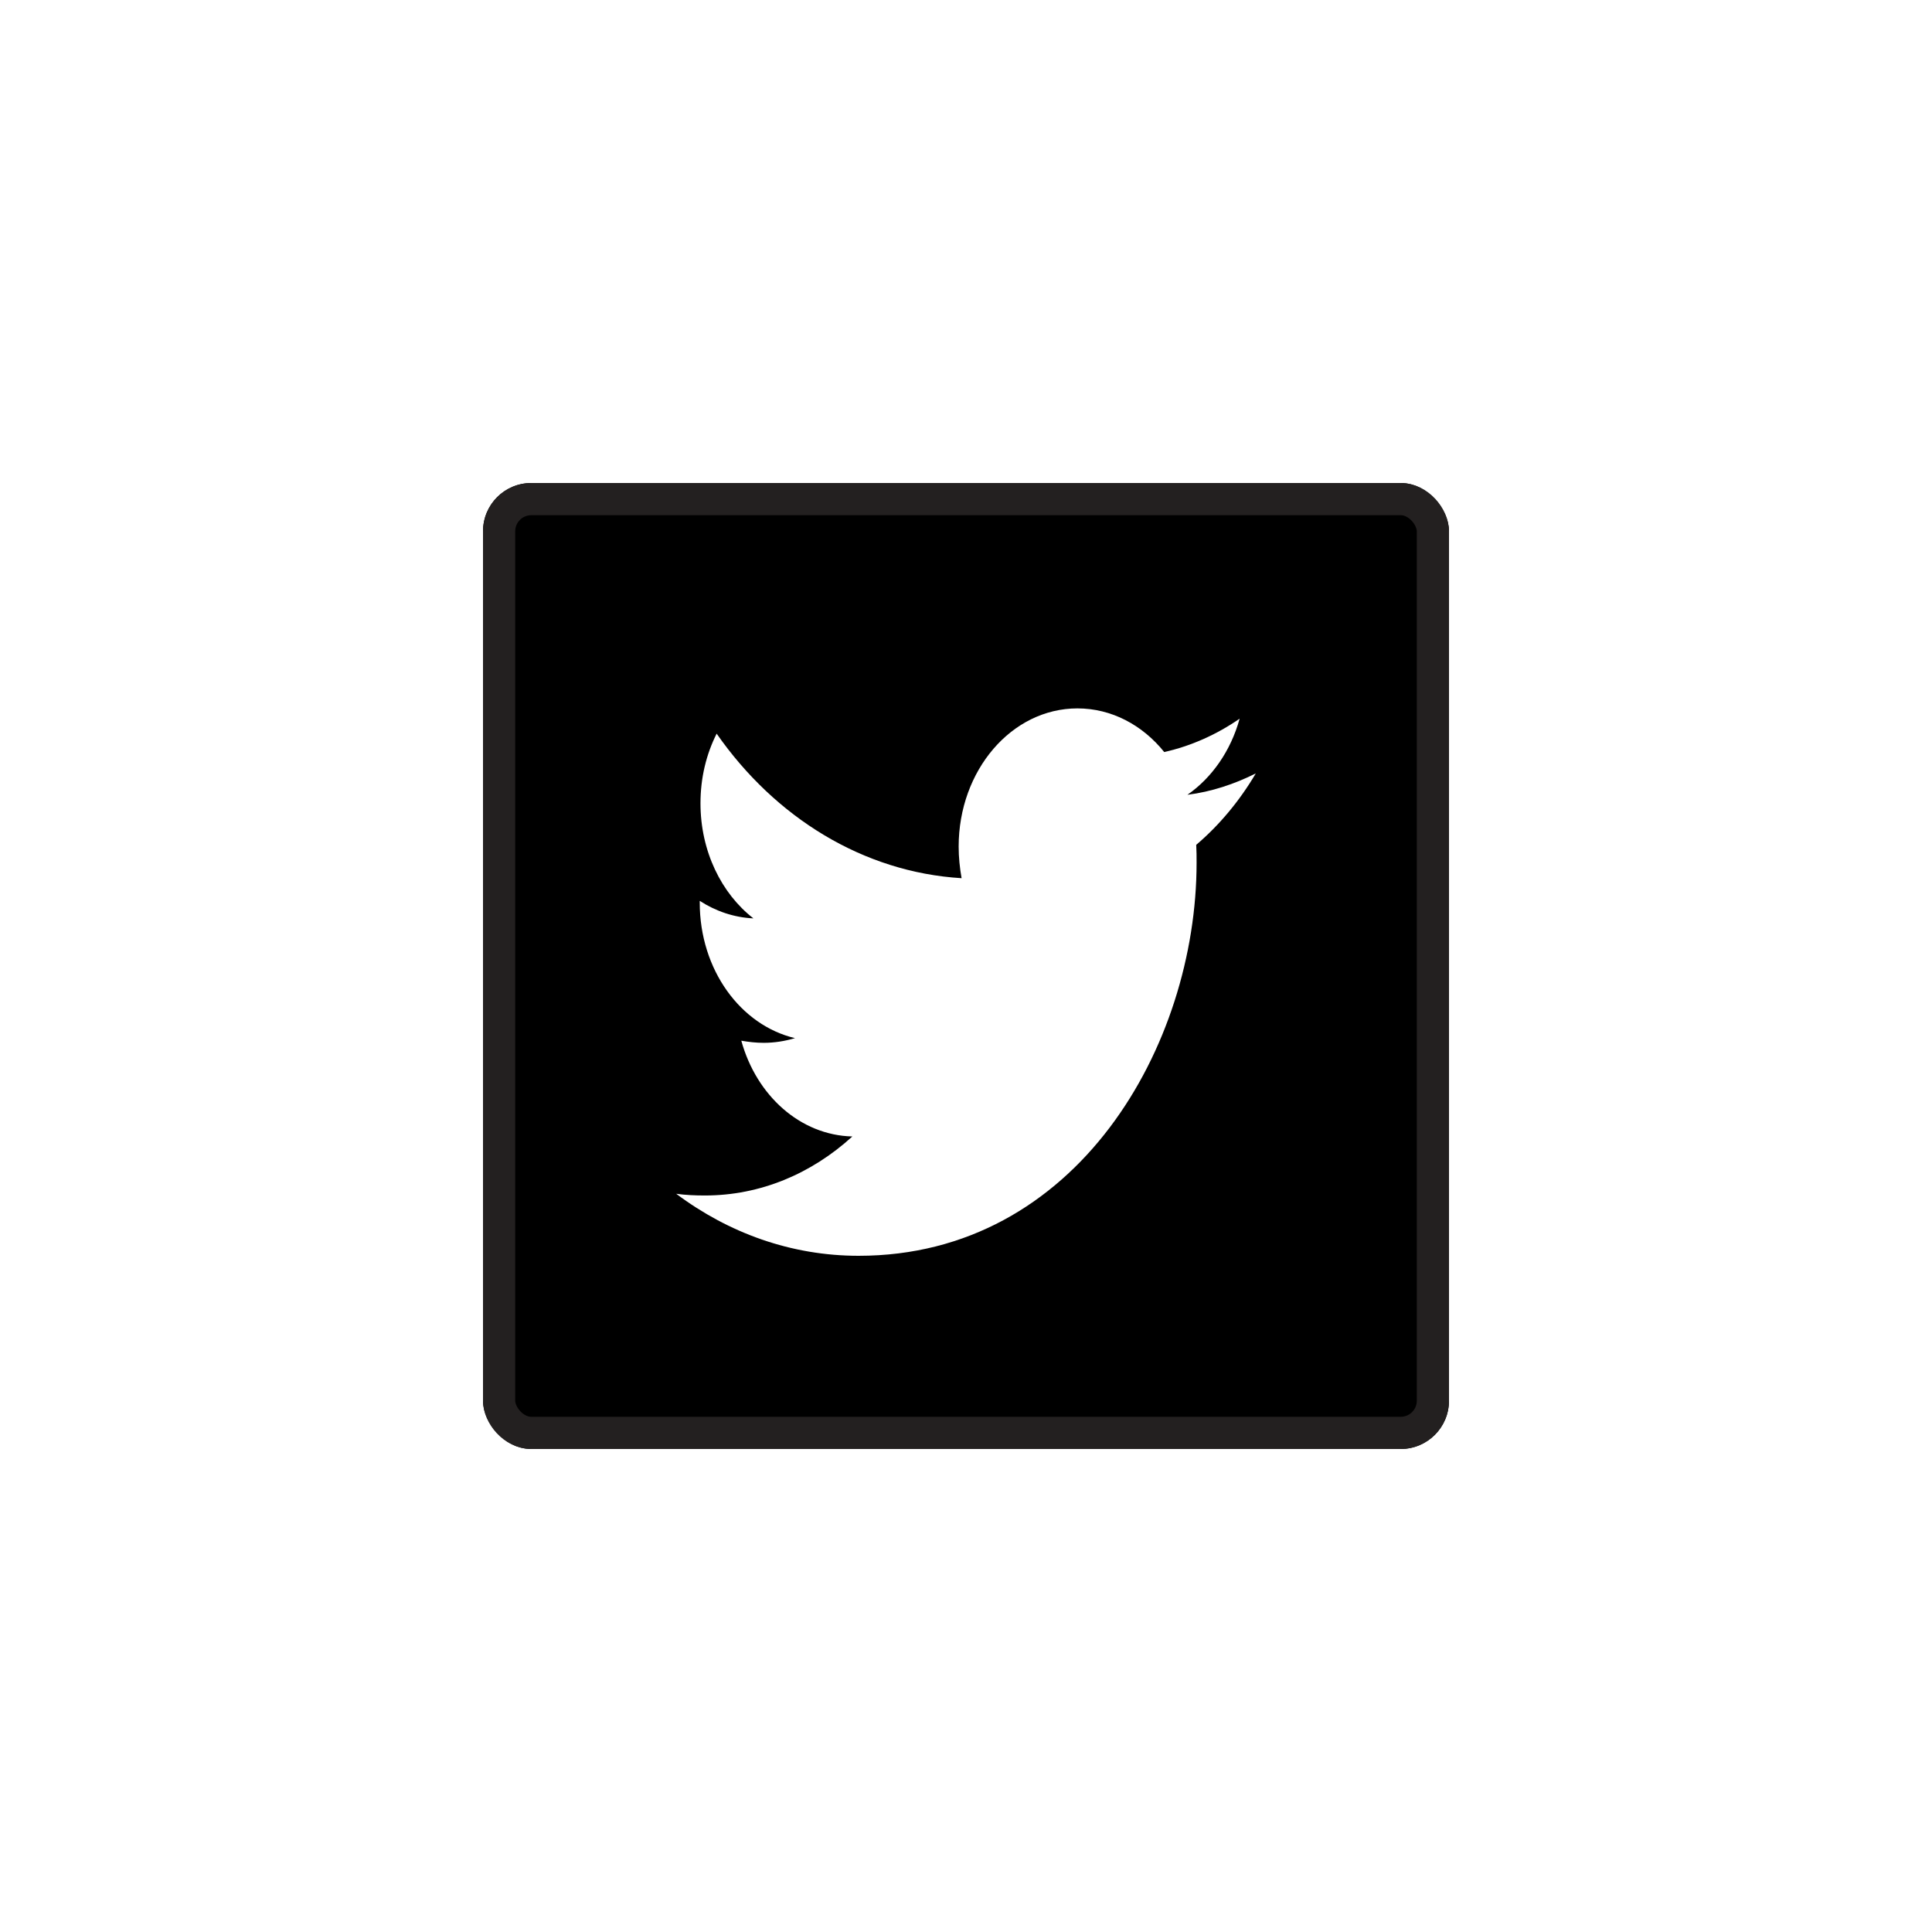 <svg width="60" height="60" viewBox="0 0 60 60" fill="none" xmlns="http://www.w3.org/2000/svg">
<g filter="url(#filter0_d_4_266)">
<rect x="10" y="10" width="30" height="30" rx="1.5" fill="black"/>
<path d="M32.15 21.237C32.161 21.423 32.161 21.609 32.161 21.794C32.161 27.466 28.449 34 21.665 34C19.575 34 17.633 33.296 16 32.074C16.297 32.114 16.582 32.127 16.891 32.127C18.616 32.127 20.203 31.45 21.471 30.294C19.849 30.255 18.49 29.02 18.022 27.32C18.25 27.359 18.478 27.386 18.718 27.386C19.049 27.386 19.381 27.333 19.689 27.24C17.999 26.841 16.731 25.115 16.731 23.03V22.977C17.222 23.295 17.793 23.494 18.398 23.521C17.405 22.751 16.754 21.436 16.754 19.948C16.754 19.151 16.936 18.421 17.256 17.784C19.072 20.387 21.802 22.087 24.863 22.273C24.806 21.954 24.772 21.622 24.772 21.29C24.772 18.926 26.416 17 28.461 17C29.523 17 30.482 17.518 31.156 18.355C31.99 18.169 32.789 17.81 33.498 17.319C33.223 18.315 32.641 19.152 31.876 19.683C32.618 19.59 33.338 19.351 34 19.019C33.498 19.869 32.869 20.626 32.15 21.237Z" fill="white"/>
<rect x="10.5" y="10.5" width="29" height="29" rx="1" stroke="#232020"/>
</g>
<defs>
<filter id="filter0_d_4_266" x="0" y="0" width="60" height="60" filterUnits="userSpaceOnUse" color-interpolation-filters="sRGB">
<feFlood flood-opacity="0" result="BackgroundImageFix"/>
<feColorMatrix in="SourceAlpha" type="matrix" values="0 0 0 0 0 0 0 0 0 0 0 0 0 0 0 0 0 0 127 0" result="hardAlpha"/>
<feOffset dx="5" dy="5"/>
<feGaussianBlur stdDeviation="7.5"/>
<feComposite in2="hardAlpha" operator="out"/>
<feColorMatrix type="matrix" values="0 0 0 0 0 0 0 0 0 0 0 0 0 0 0 0 0 0 0.7 0"/>
<feBlend mode="normal" in2="BackgroundImageFix" result="effect1_dropShadow_4_266"/>
<feBlend mode="normal" in="SourceGraphic" in2="effect1_dropShadow_4_266" result="shape"/>
</filter>
</defs>
</svg>
